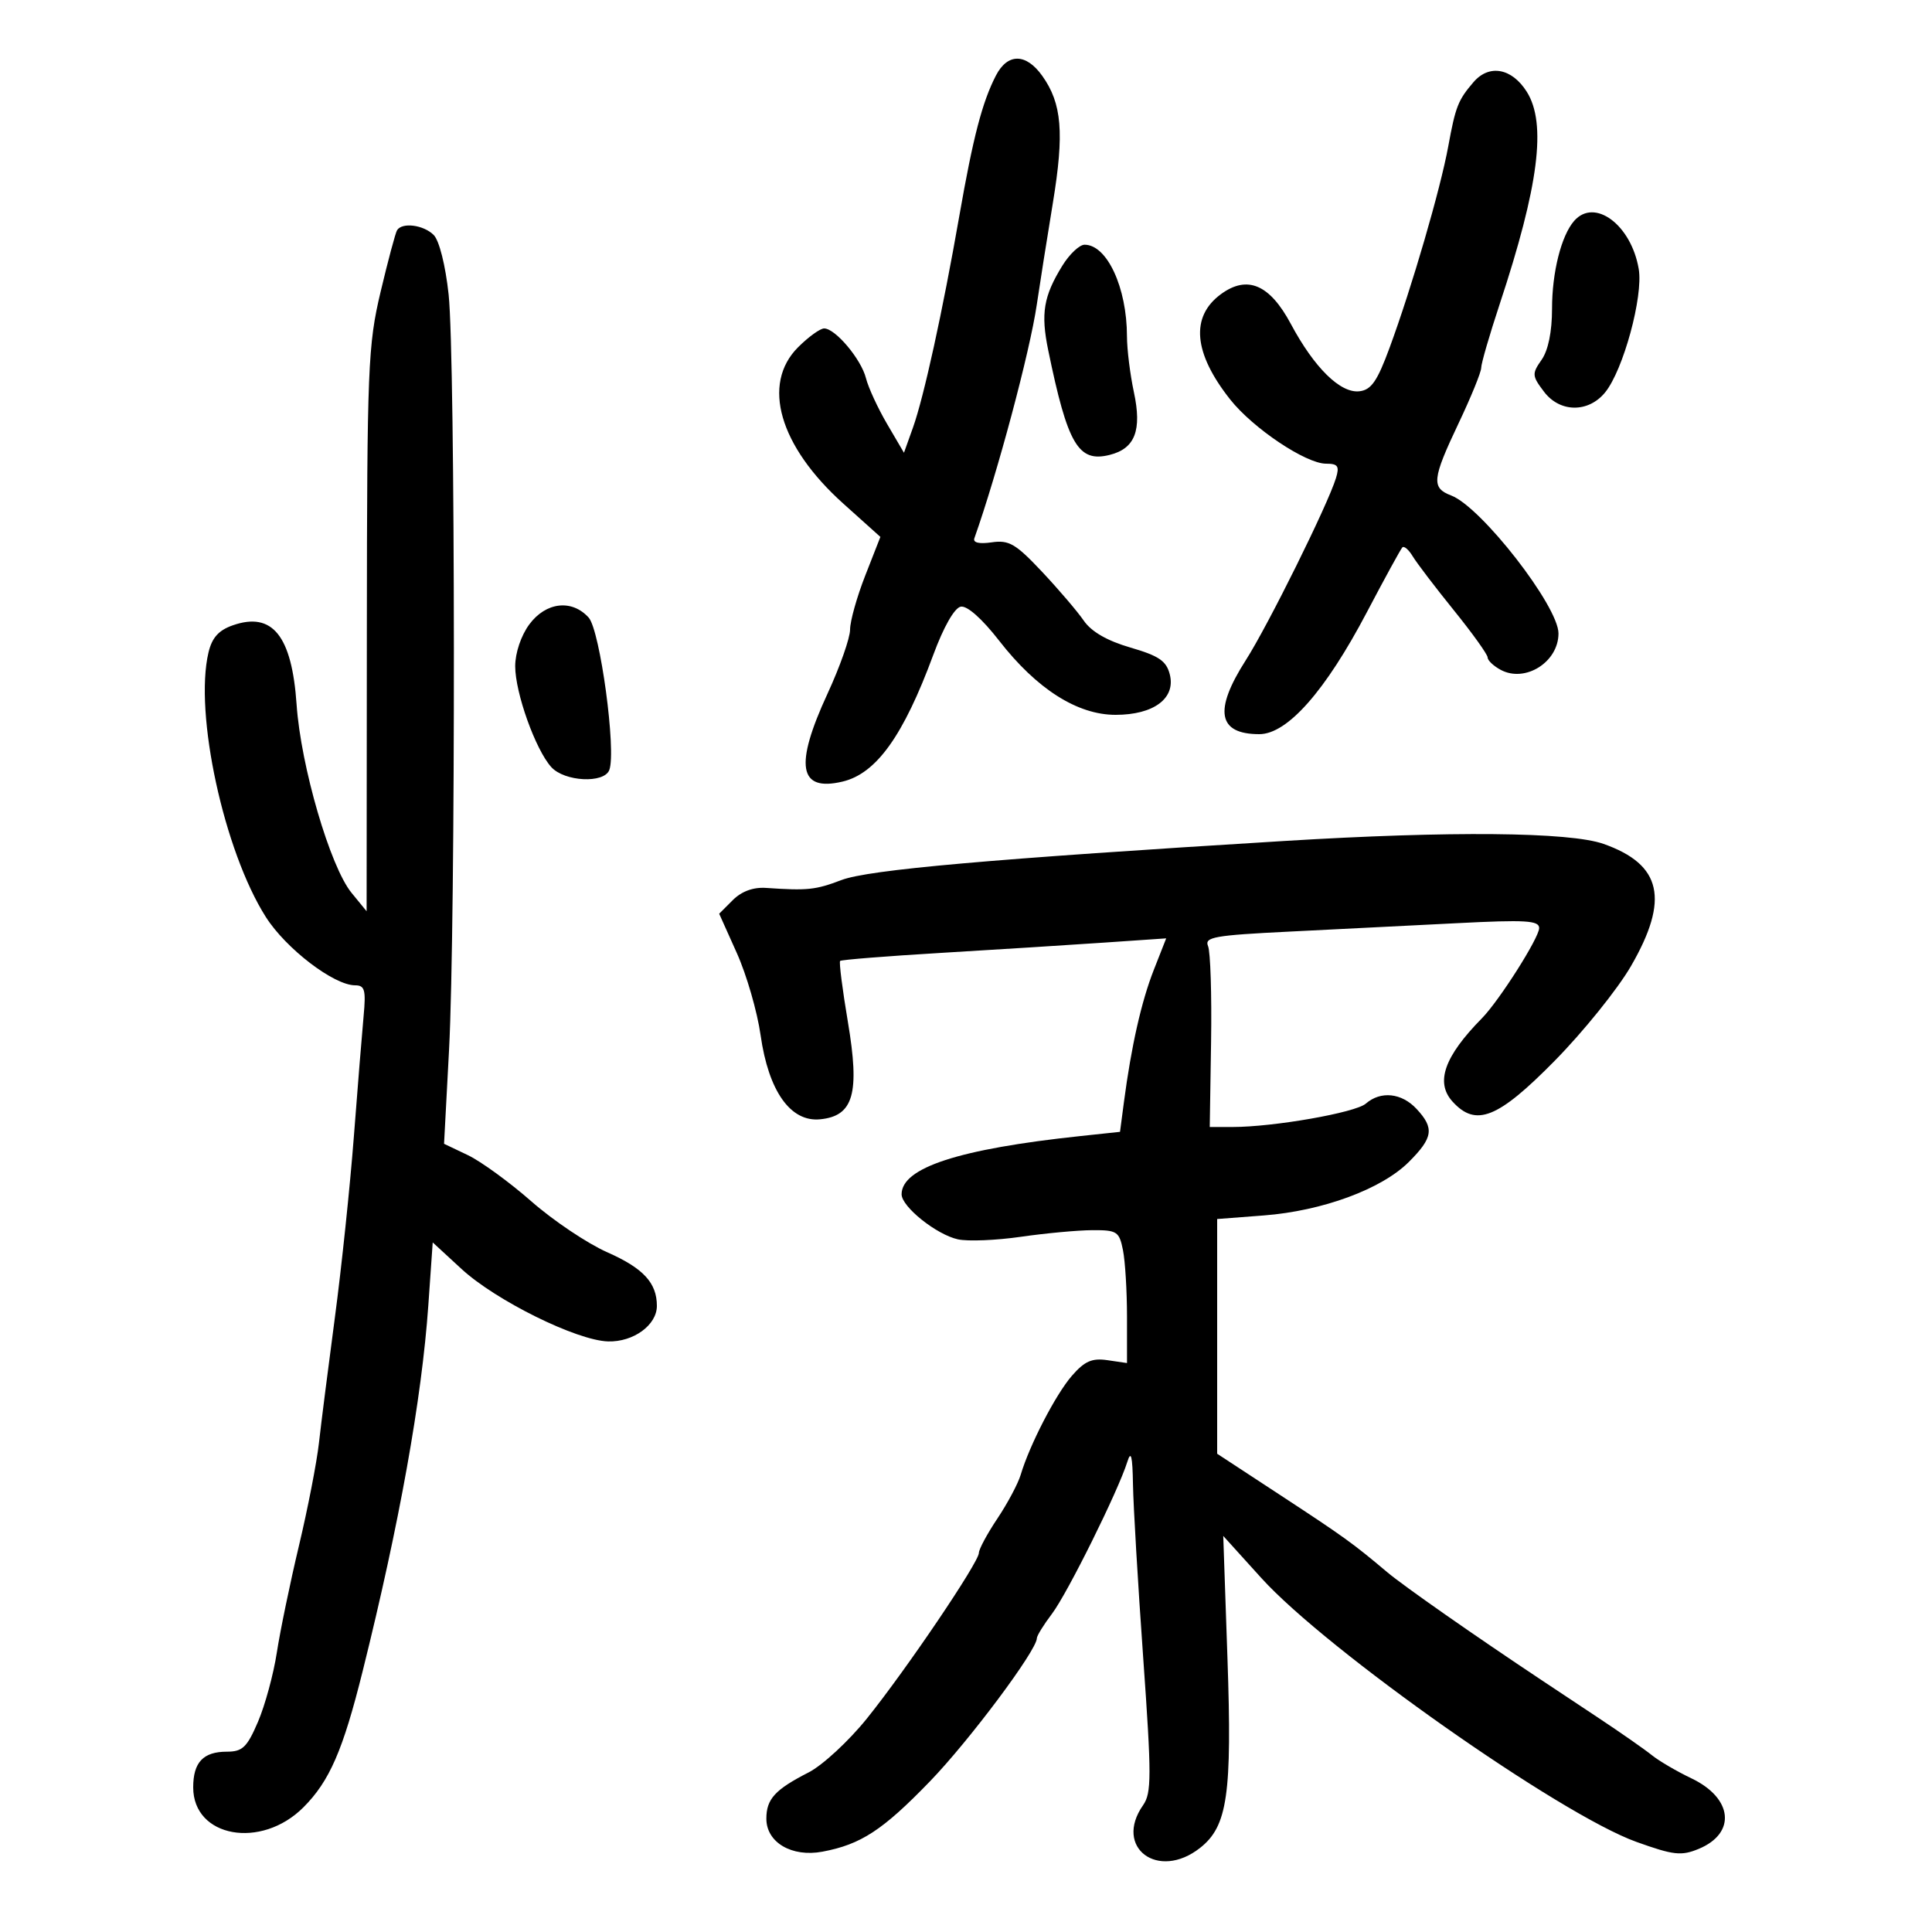<svg xmlns="http://www.w3.org/2000/svg" width="300" height="300" viewBox="0 0 300 300" version="1.1">
	<path d="M 154.636 11.750 C 152.519 15.864, 151.099 21.310, 148.968 33.500 C 146.372 48.353, 143.455 61.673, 141.763 66.401 L 140.367 70.302 137.748 65.834 C 136.308 63.376, 134.831 60.176, 134.466 58.723 C 133.727 55.777, 129.709 51, 127.971 51 C 127.352 51, 125.531 52.315, 123.923 53.923 C 118.214 59.632, 121.005 69.272, 130.951 78.203 L 136.706 83.371 134.353 89.375 C 133.059 92.677, 132 96.448, 132 97.755 C 132 99.062, 130.425 103.540, 128.500 107.706 C 123.327 118.903, 124.022 122.979, 130.829 121.365 C 136.080 120.120, 140.283 114.250, 144.920 101.687 C 146.524 97.342, 148.204 94.392, 149.183 94.203 C 150.171 94.013, 152.488 96.065, 155.149 99.489 C 160.974 106.981, 167.286 111, 173.227 111 C 179.142 111, 182.579 108.445, 181.649 104.739 C 181.120 102.631, 179.967 101.842, 175.531 100.552 C 171.913 99.500, 169.463 98.086, 168.283 96.368 C 167.302 94.940, 164.382 91.520, 161.792 88.766 C 157.720 84.436, 156.668 83.822, 153.999 84.213 C 152.049 84.500, 151.055 84.268, 151.298 83.583 C 154.891 73.445, 159.905 54.683, 160.991 47.312 C 161.461 44.115, 162.586 37.004, 163.489 31.508 C 165.277 20.631, 164.897 16.069, 161.846 11.784 C 159.319 8.235, 156.452 8.221, 154.636 11.750 M 228.807 12.750 C 226.412 15.539, 226.016 16.545, 224.890 22.692 C 223.664 29.392, 219.246 44.561, 215.773 54 C 213.856 59.209, 212.924 60.551, 211.078 60.758 C 208.129 61.089, 204.080 57.106, 200.436 50.291 C 197.158 44.160, 193.673 42.678, 189.584 45.678 C 184.816 49.176, 185.316 54.824, 191.033 62.042 C 194.569 66.507, 202.773 72, 205.905 72 C 207.755 72, 208.017 72.383, 207.445 74.250 C 206.175 78.395, 196.904 97.111, 193.433 102.537 C 188.439 110.345, 189.112 114, 195.546 114 C 199.904 114, 205.812 107.302, 212.244 95.069 C 215.012 89.806, 217.492 85.275, 217.755 85 C 218.019 84.725, 218.744 85.348, 219.367 86.383 C 219.990 87.419, 222.863 91.189, 225.750 94.761 C 228.637 98.332, 231 101.631, 231 102.092 C 231 102.553, 231.917 103.420, 233.038 104.020 C 236.845 106.058, 242 102.801, 242 98.359 C 242 94.131, 230.009 78.714, 225.340 76.939 C 222.231 75.757, 222.371 74.402, 226.500 65.703 C 228.425 61.647, 230 57.782, 230 57.115 C 230 56.447, 231.295 51.985, 232.878 47.200 C 238.941 28.876, 240.178 19.168, 237.078 14.250 C 234.756 10.566, 231.232 9.927, 228.807 12.750 M 244.430 34.304 C 242.431 36.596, 241 42.280, 241 47.927 C 241 51.502, 240.408 54.401, 239.376 55.873 C 237.858 58.041, 237.883 58.363, 239.769 60.846 C 242.228 64.080, 246.640 64.122, 249.240 60.935 C 252.060 57.479, 255.180 46.033, 254.462 41.779 C 253.303 34.911, 247.603 30.664, 244.430 34.304 M 61.655 35.750 C 61.401 36.163, 60.249 40.473, 59.096 45.329 C 57.138 53.576, 56.998 57.036, 56.964 97.829 L 56.928 141.500 54.587 138.638 C 51.264 134.575, 46.713 118.979, 46.056 109.403 C 45.322 98.712, 42.301 94.953, 36.161 97.094 C 33.951 97.864, 32.921 99.014, 32.372 101.326 C 30.131 110.763, 34.774 132.163, 41.284 142.399 C 44.409 147.313, 51.847 153, 55.149 153 C 56.640 153, 56.839 153.718, 56.463 157.750 C 56.219 160.363, 55.537 168.800, 54.946 176.500 C 54.356 184.200, 53.035 196.800, 52.010 204.500 C 50.986 212.200, 49.869 220.991, 49.528 224.036 C 49.188 227.080, 47.788 234.280, 46.417 240.036 C 45.046 245.791, 43.502 253.250, 42.985 256.612 C 42.469 259.974, 41.153 264.811, 40.059 267.362 C 38.362 271.321, 37.656 272, 35.236 272 C 31.556 272, 30 273.648, 30 277.545 C 30 285.310, 40.544 287.217, 47.114 280.641 C 51.170 276.581, 53.250 271.800, 56.313 259.500 C 62.018 236.591, 65.490 217.251, 66.508 202.711 L 67.192 192.923 71.660 197.041 C 76.982 201.946, 89.545 208.157, 94.427 208.295 C 98.357 208.406, 102 205.753, 102 202.779 C 102 199.201, 99.897 196.929, 94.291 194.450 C 91.212 193.088, 85.913 189.534, 82.517 186.552 C 79.120 183.570, 74.678 180.337, 72.646 179.368 L 68.952 177.607 69.726 163.053 C 70.763 143.558, 70.716 55.504, 69.663 45.735 C 69.175 41.204, 68.208 37.351, 67.342 36.485 C 65.774 34.916, 62.436 34.485, 61.655 35.750 M 164.965 41.250 C 162.036 45.995, 161.590 48.663, 162.768 54.386 C 165.786 69.049, 167.438 71.860, 172.316 70.635 C 176.252 69.648, 177.341 66.818, 176.069 60.887 C 175.481 58.145, 174.997 54.236, 174.994 52.201 C 174.983 44.650, 171.902 38, 168.414 38 C 167.620 38, 166.068 39.462, 164.965 41.250 M 82.188 96.960 C 80.910 98.689, 80 101.386, 80 103.449 C 80 107.587, 83.155 116.408, 85.602 119.112 C 87.654 121.380, 93.797 121.692, 94.611 119.571 C 95.730 116.656, 93.185 97.862, 91.405 95.895 C 88.797 93.013, 84.761 93.479, 82.188 96.960 M 199.500 130.581 C 153.849 133.375, 134.882 135.048, 130.656 136.655 C 126.624 138.188, 125.401 138.315, 118.944 137.875 C 116.962 137.740, 115.149 138.407, 113.781 139.774 L 111.674 141.882 114.421 148.004 C 115.932 151.371, 117.591 157.106, 118.106 160.748 C 119.336 169.429, 122.746 174.253, 127.337 173.806 C 132.540 173.300, 133.536 169.814, 131.659 158.681 C 130.812 153.658, 130.269 149.397, 130.454 149.213 C 130.638 149.029, 137.699 148.467, 146.144 147.963 C 154.590 147.460, 165.907 146.747, 171.293 146.378 L 181.086 145.708 179.161 150.604 C 177.236 155.502, 175.670 162.433, 174.524 171.126 L 173.915 175.751 167.707 176.413 C 148.883 178.420, 140 181.317, 140 185.450 C 140 187.383, 145.413 191.712, 148.745 192.444 C 150.281 192.781, 154.679 192.603, 158.519 192.048 C 162.358 191.494, 167.356 191.031, 169.625 191.020 C 173.451 191.001, 173.795 191.227, 174.375 194.125 C 174.719 195.844, 175 200.491, 175 204.452 L 175 211.654 171.968 211.209 C 169.564 210.856, 168.420 211.357, 166.443 213.632 C 163.932 216.519, 159.876 224.362, 158.494 229 C 158.084 230.375, 156.455 233.435, 154.874 235.800 C 153.293 238.165, 152 240.566, 152 241.136 C 152 242.584, 140.754 259.214, 134.610 266.852 C 131.799 270.346, 127.728 274.111, 125.563 275.218 C 120.336 277.891, 119 279.354, 119 282.406 C 119 286.095, 122.954 288.419, 127.711 287.526 C 133.682 286.406, 137.064 284.195, 144.388 276.622 C 150.508 270.294, 161 256.252, 161 254.390 C 161 254.004, 162.055 252.296, 163.345 250.594 C 165.741 247.434, 173.637 231.512, 175.047 227 C 175.626 225.146, 175.854 226.050, 175.928 230.500 C 175.983 233.800, 176.695 245.877, 177.510 257.337 C 178.824 275.818, 178.822 278.416, 177.496 280.310 C 172.896 286.876, 179.823 292.073, 186.341 286.946 C 190.616 283.584, 191.328 278.656, 190.600 257.500 L 189.946 238.500 195.850 245.025 C 206.028 256.275, 242.252 281.758, 254.110 286.011 C 259.877 288.079, 261.071 288.213, 263.773 287.094 C 269.636 284.665, 269.081 279.216, 262.658 276.148 C 260.371 275.055, 257.600 273.434, 256.500 272.544 C 255.400 271.655, 251.642 269.031, 248.148 266.714 C 244.655 264.396, 240.781 261.825, 239.539 261 C 228.938 253.956, 217.961 246.282, 215.393 244.118 C 210.055 239.620, 208.736 238.670, 198.738 232.118 L 189 225.736 189 207.512 L 189 189.289 196.250 188.733 C 205.346 188.035, 214.526 184.652, 218.750 180.440 C 222.535 176.666, 222.753 175.185, 219.961 172.189 C 217.639 169.696, 214.393 169.360, 212.079 171.373 C 210.468 172.774, 197.765 175, 191.384 175 L 187.849 175 188.056 161.750 C 188.169 154.463, 187.957 147.783, 187.584 146.906 C 186.991 145.512, 188.565 145.231, 200.203 144.659 C 207.516 144.300, 219.238 143.711, 226.250 143.351 C 236.886 142.805, 239 142.931, 239 144.111 C 239 145.615, 232.791 155.394, 230.101 158.127 C 224.274 164.049, 222.851 168.073, 225.536 171.040 C 229.165 175.050, 232.570 173.698, 241.382 164.750 C 245.850 160.213, 251.192 153.585, 253.253 150.023 C 259.256 139.645, 258.044 134.235, 249 131.041 C 243.737 129.182, 225.185 129.010, 199.500 130.581" stroke="none" fill="black" fill-rule="evenodd"/>
</svg>